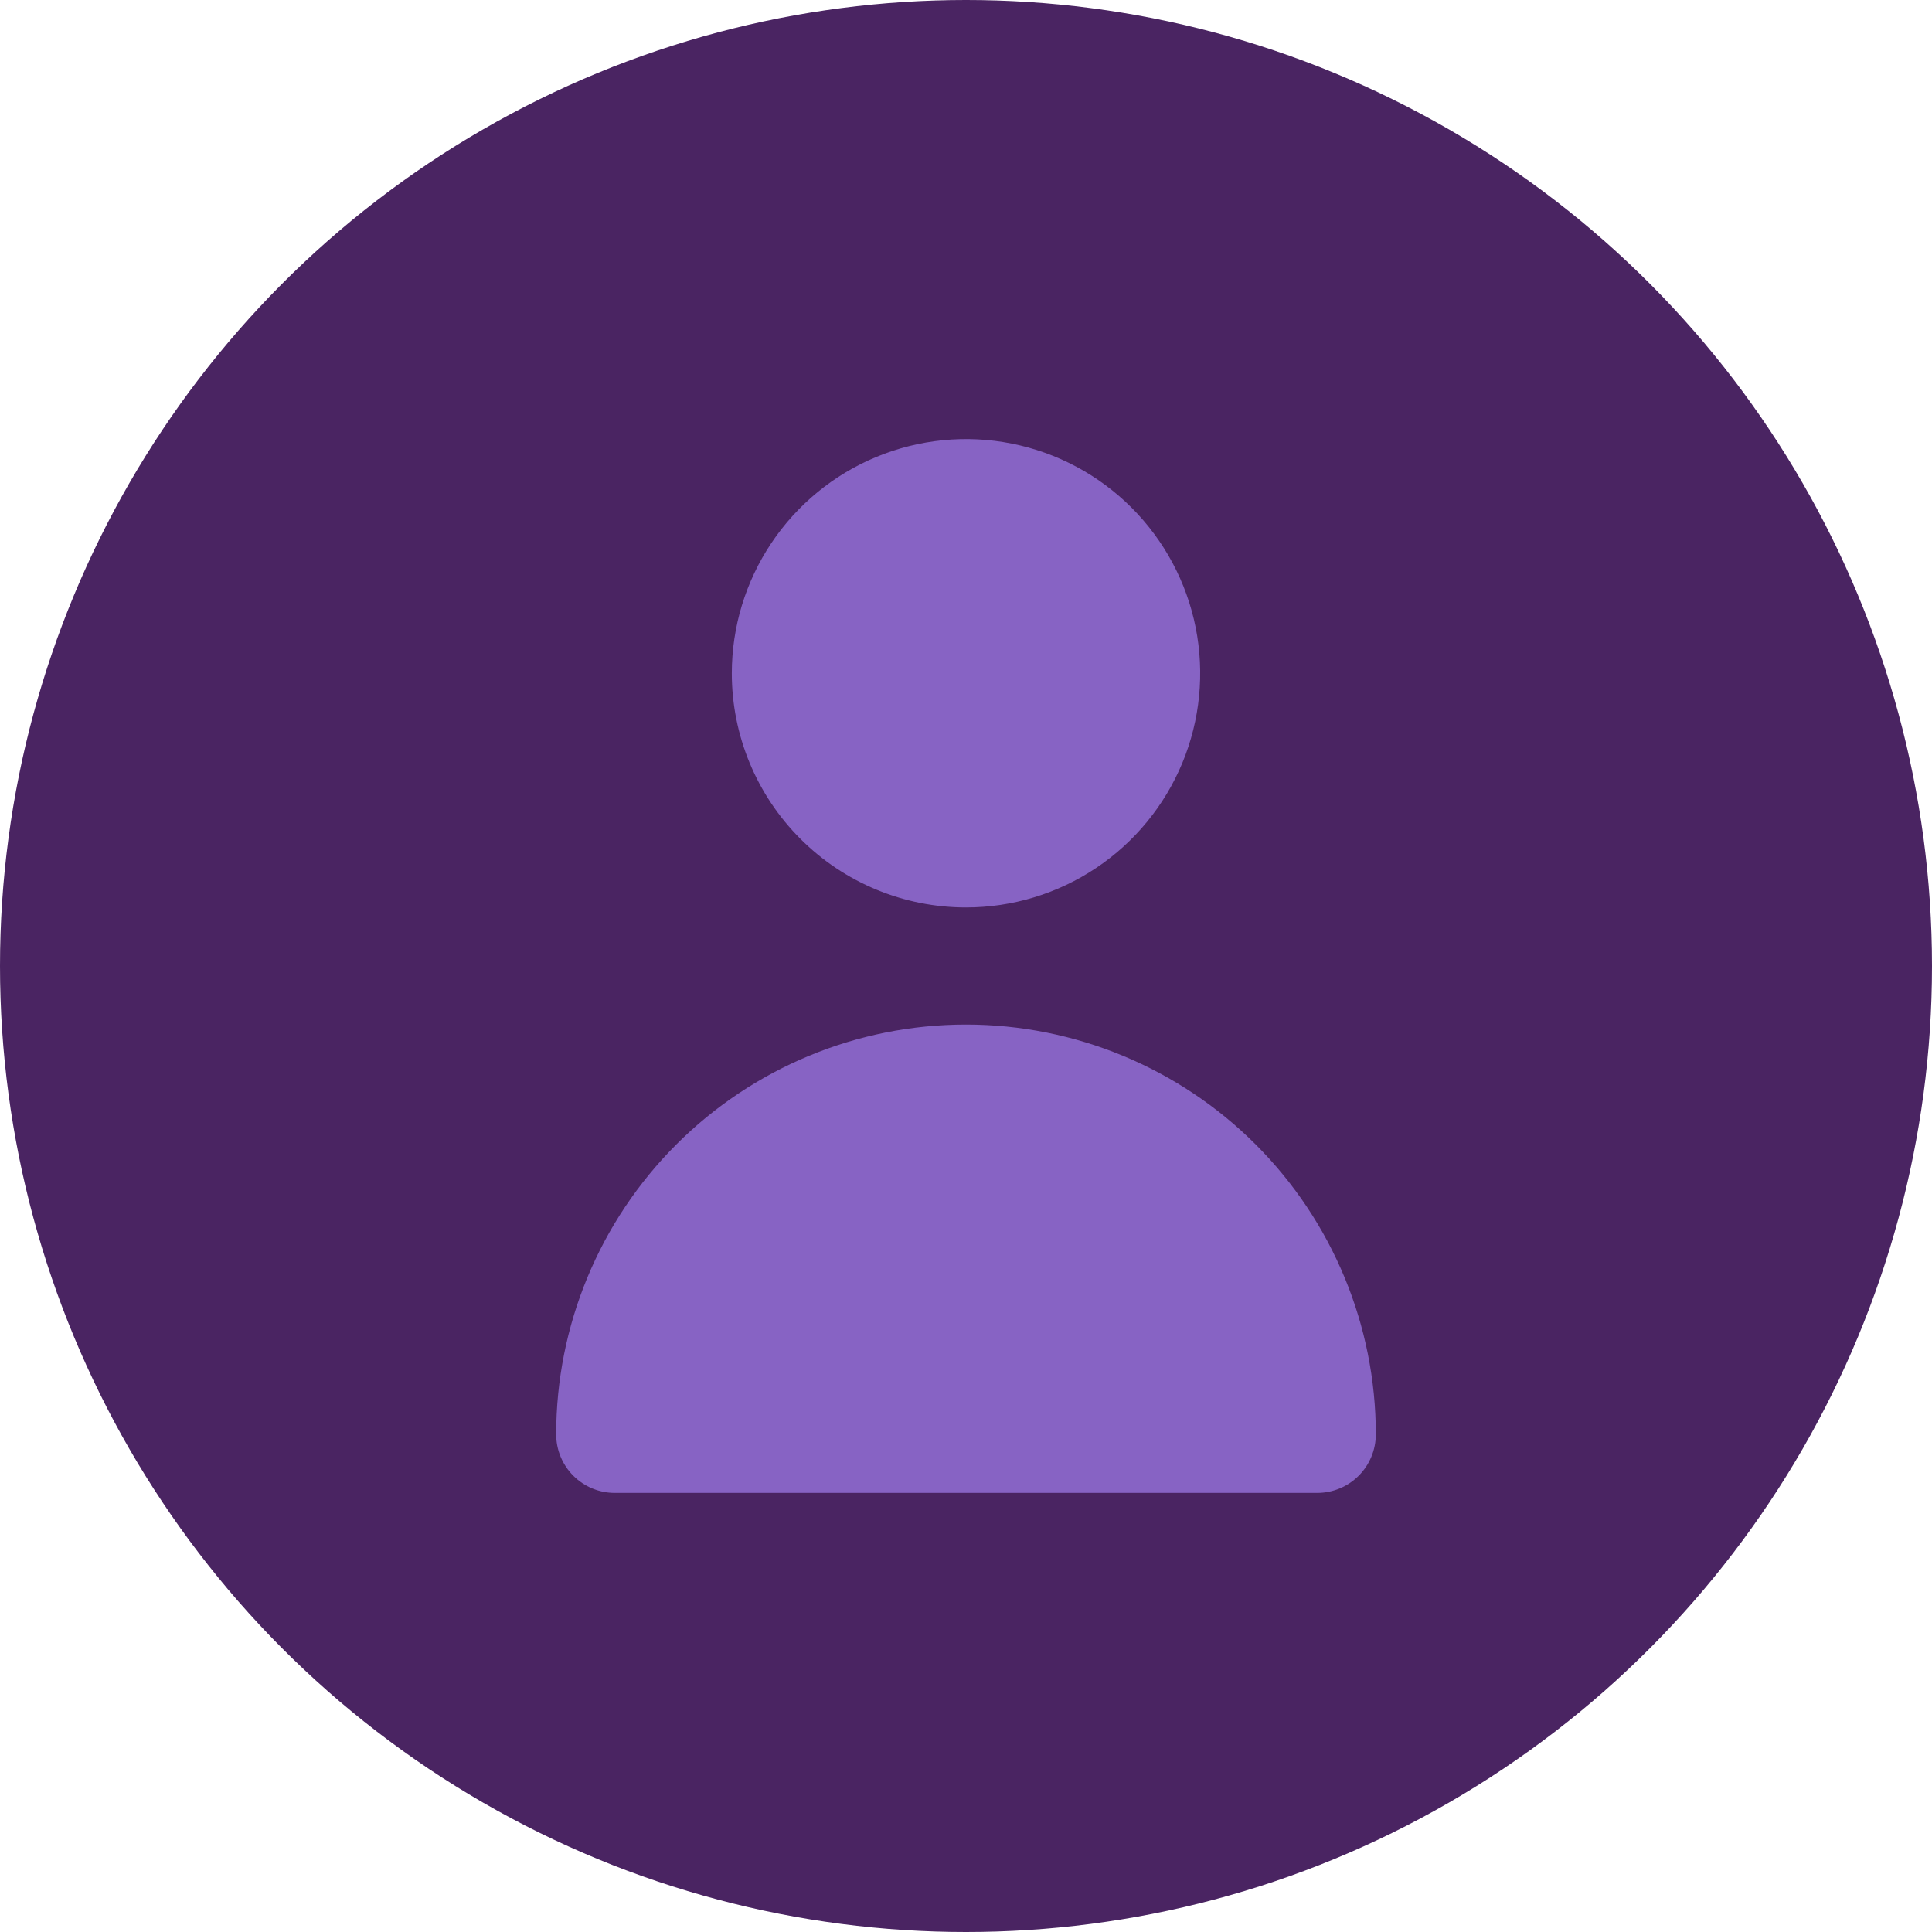 <svg width="88" height="88" viewBox="0 0 88 88" fill="none" xmlns="http://www.w3.org/2000/svg">
<circle cx="44" cy="44" r="44" fill="#4A2462"/>
<g clip-path="url(#clip0_816_2460)">
<path d="M28 68C27.293 68 26.614 67.719 26.114 67.219C25.614 66.719 25.333 66.04 25.333 65.333C25.333 60.383 27.3 55.635 30.801 52.134C34.301 48.633 39.049 46.667 44 46.667C48.951 46.667 53.699 48.633 57.199 52.134C60.7 55.635 62.667 60.383 62.667 65.333C62.667 66.04 62.386 66.719 61.886 67.219C61.386 67.719 60.707 68 60 68H28ZM33.333 30.667C33.333 28.557 33.959 26.495 35.131 24.741C36.303 22.986 37.969 21.619 39.918 20.812C41.867 20.005 44.012 19.793 46.081 20.205C48.15 20.616 50.051 21.632 51.542 23.124C53.034 24.616 54.05 26.517 54.462 28.586C54.873 30.655 54.662 32.8 53.855 34.749C53.047 36.698 51.68 38.364 49.926 39.536C48.172 40.708 46.11 41.333 44 41.333C41.171 41.333 38.458 40.21 36.458 38.209C34.457 36.209 33.333 33.496 33.333 30.667Z" fill="#8763C4"/>
</g>
<defs>
<clipPath id="clip0_816_2460">
<rect width="88" height="88" fill="white"/>
</clipPath>
</defs>
</svg>
